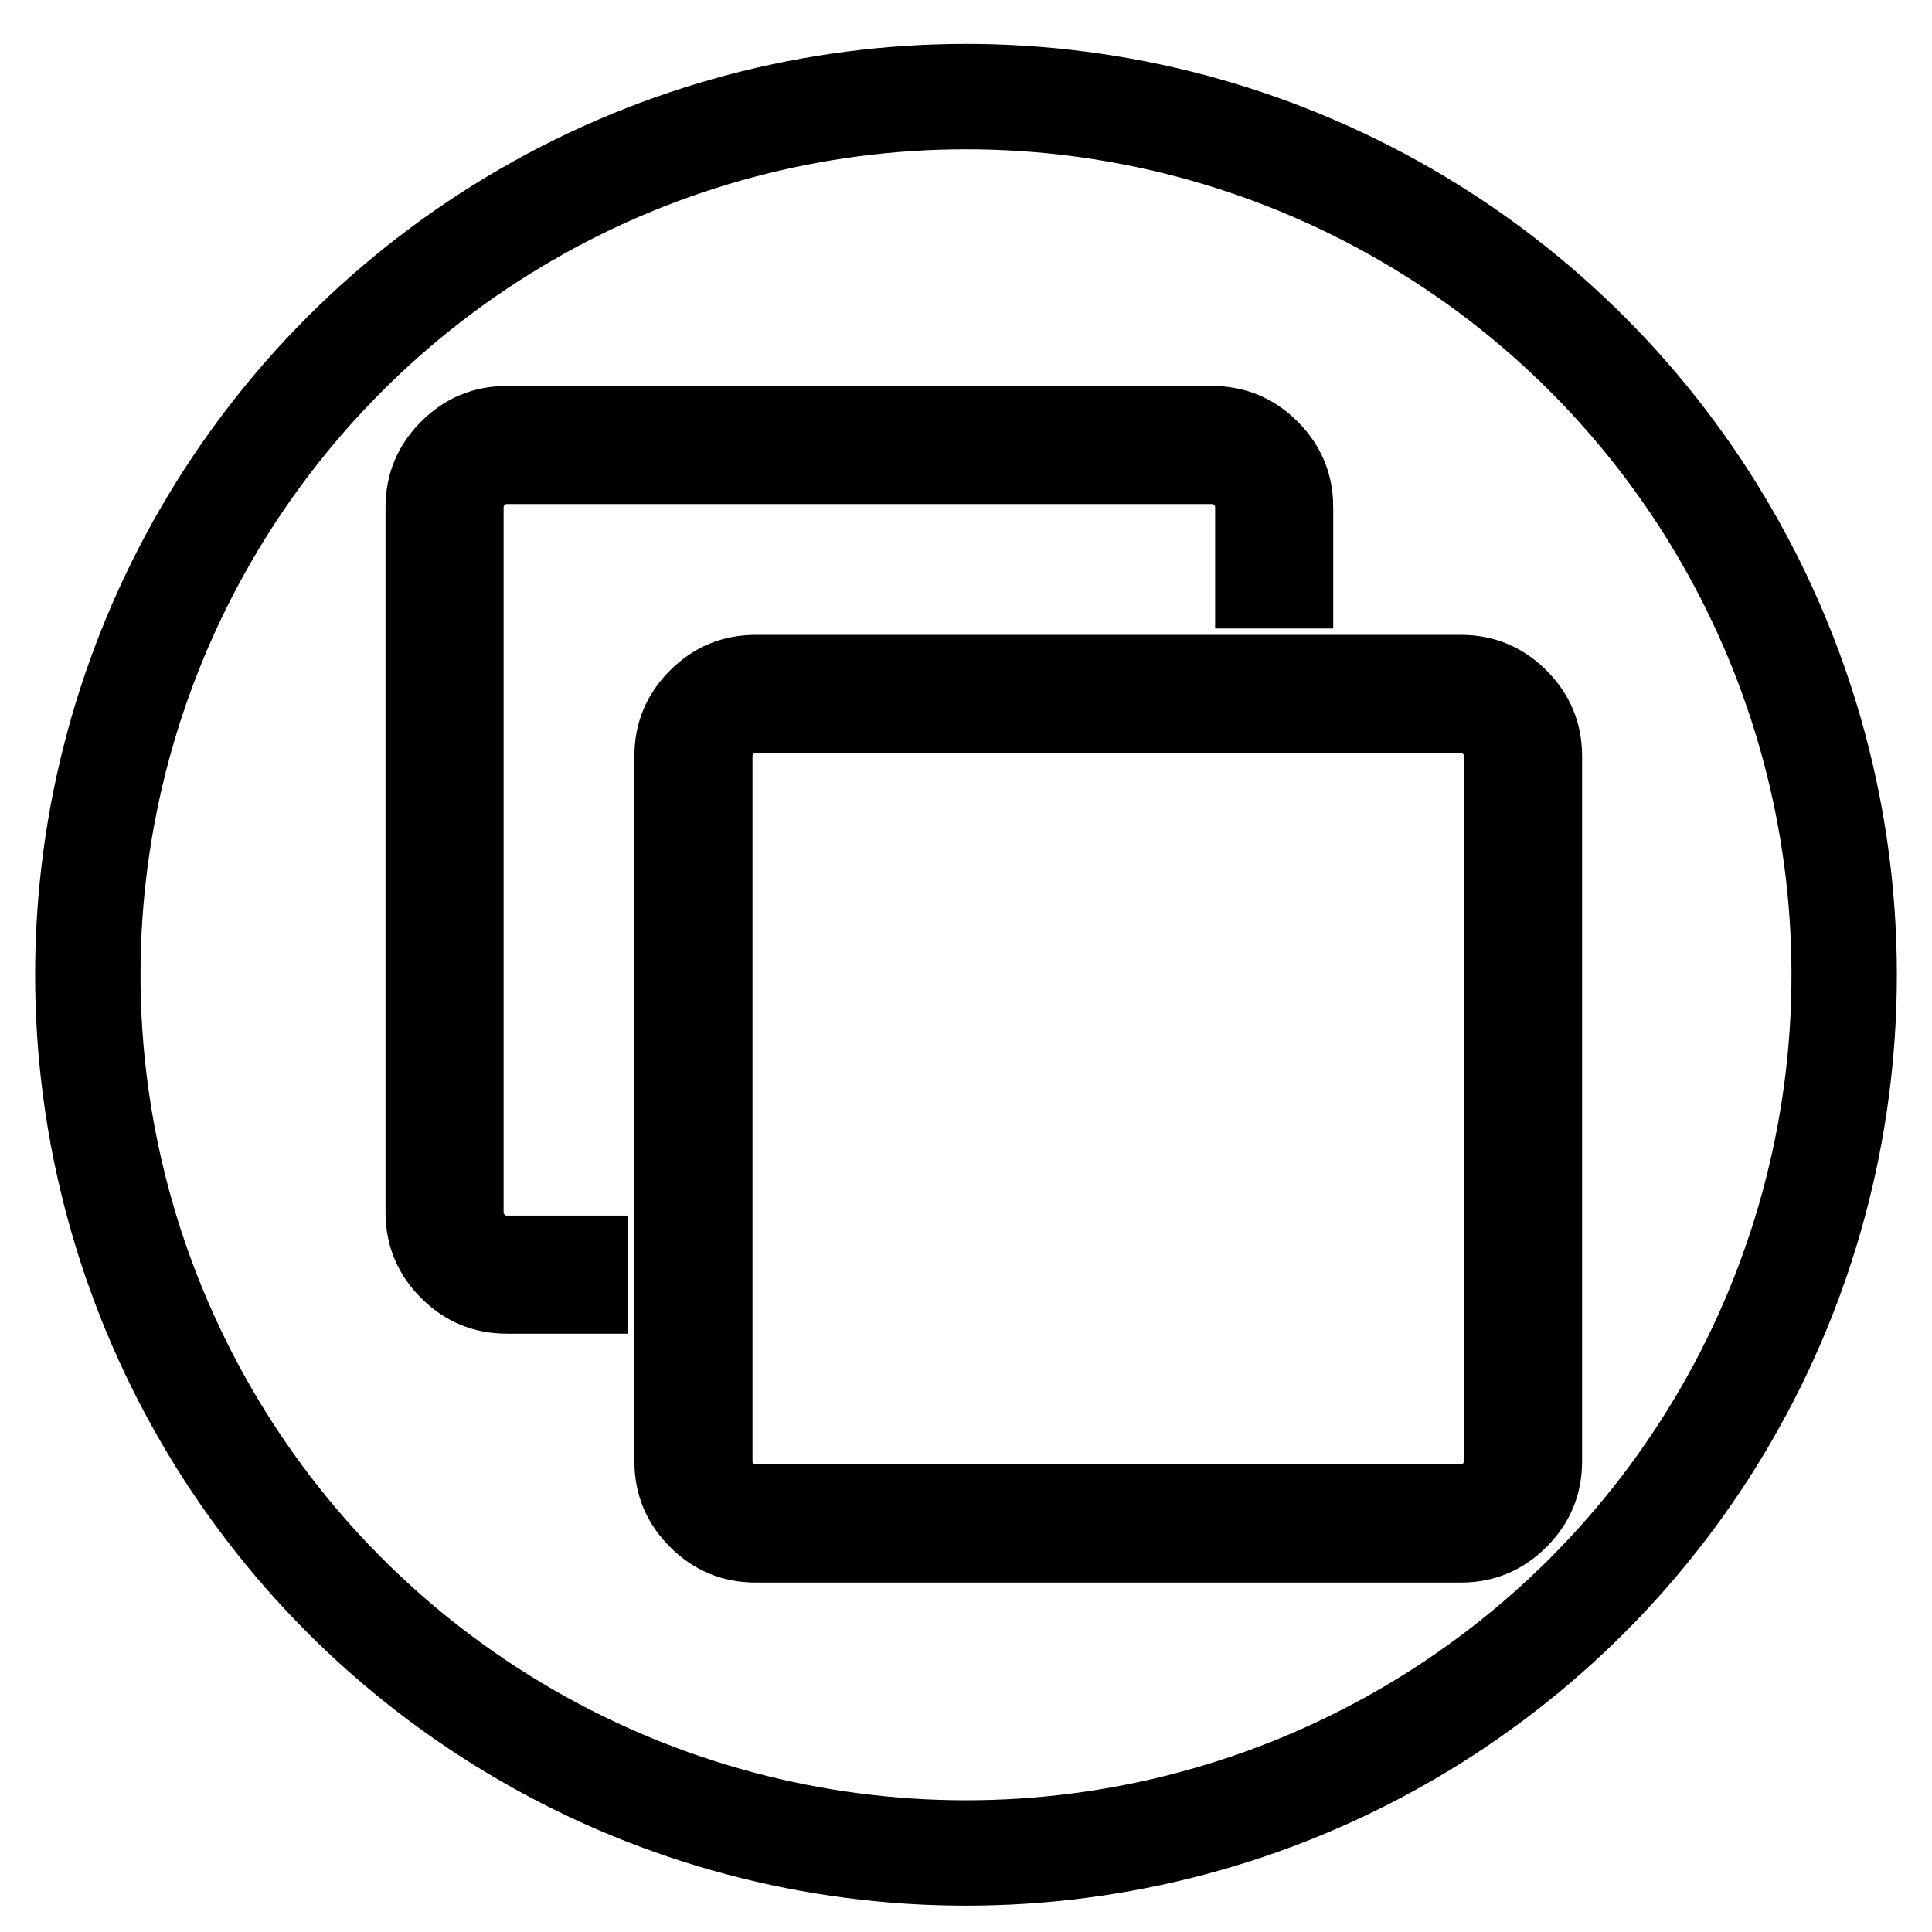<svg xmlns="http://www.w3.org/2000/svg" xmlns:xlink="http://www.w3.org/1999/xlink" version="1.1" width="55" height="55" viewBox="0 0 55 55">
<rect id="backgroundrect" width="100%" height="100%" x="0" y="0" fill="none" stroke="none" class="" style=""/><g class="currentLayer" style=""><title>Layer 1</title><path d="M42.177,41.6 v-20.075 q0,-0.24 -0.175,-0.415 t-0.415,-0.175 h-20.075 q-0.24,0 -0.415,0.175 t-0.175,0.415 v20.075 q0,0.24 0.175,0.415 t0.415,0.175 h20.075 q0.24,0 0.415,-0.175 t0.175,-0.415 zm2.362,-20.075 v20.075 q0,1.218 -0.867,2.085 t-2.085,0.867 h-20.075 q-1.218,0 -2.085,-0.867 t-0.867,-2.085 v-20.075 q0,-1.218 0.867,-2.085 t2.085,-0.867 h20.075 q1.218,0 2.085,0.867 t0.867,2.085 zm-7.085,-7.085 v2.952 h-2.362 v-2.952 q0,-0.24 -0.175,-0.415 t-0.415,-0.175 h-20.075 q-0.24,0 -0.415,0.175 t-0.175,0.415 v20.075 q0,0.24 0.175,0.415 t0.415,0.175 h2.952 v2.362 h-2.952 q-1.218,0 -2.085,-0.867 t-0.867,-2.085 v-20.075 q0,-1.218 0.867,-2.085 t2.085,-0.867 h20.075 q1.218,0 2.085,0.867 t0.867,2.085 z" id="svg_1" class="" stroke="#000000" stroke-opacity="1" fill="#000000" fill-opacity="1"/></g><g><title>Layer 2</title><g id="svg_3">
<circle class="frame" r="25" style="fill:none;fill-opacity=0.0;stroke-width:3;stroke:black" cy="27.75" cx="27.5" id="svg_2"/>
</g></g></svg>
